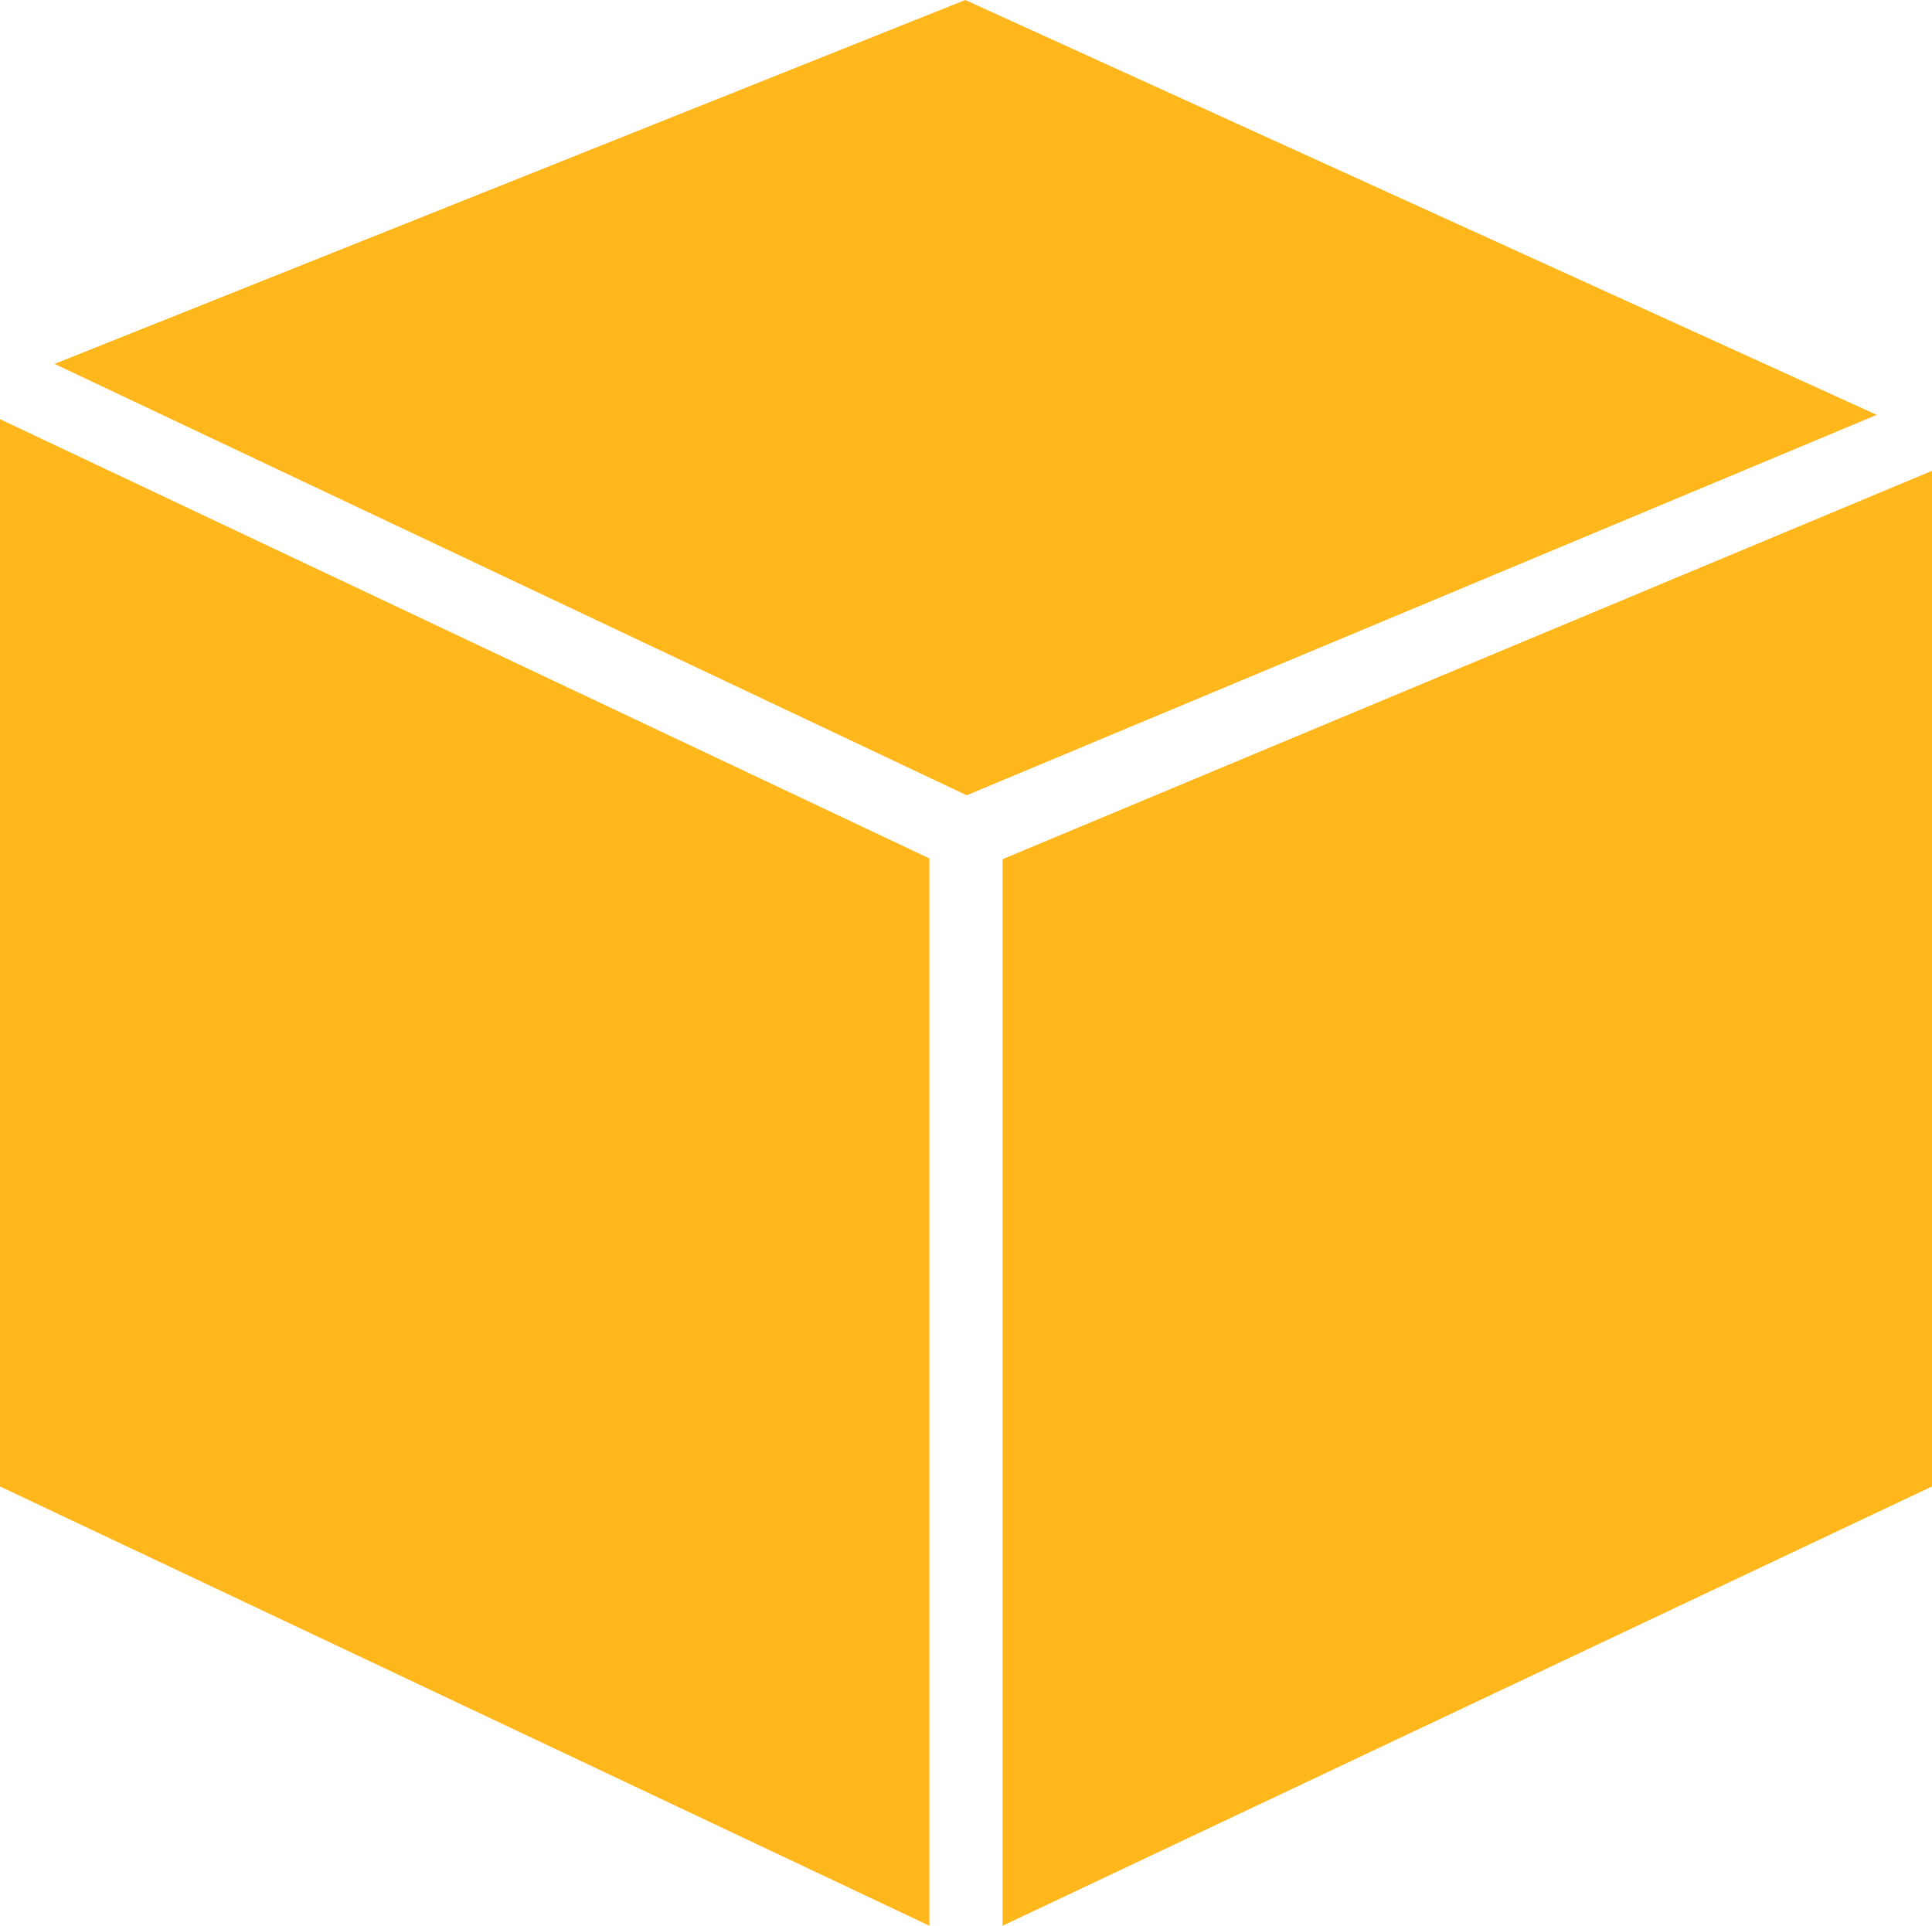 <?xml version="1.0" encoding="UTF-8"?><svg xmlns="http://www.w3.org/2000/svg" viewBox="0 0 26.92 26.83"><defs><style>.cls-1{fill:#ffb71b;}</style></defs><title>Asset 51</title><g id="Layer_2" data-name="Layer 2"><g id="Layer_1-2" data-name="Layer 1"><polygon class="cls-1" points="26.92 6.56 13.97 11.97 13.97 26.83 26.92 20.71 26.92 6.56"/><polygon class="cls-1" points="12.95 26.83 12.95 11.96 0 5.84 0 20.71 12.95 26.83"/><polygon class="cls-1" points="26.15 5.78 13.45 0 0.76 5.07 13.47 11.08 26.15 5.78"/></g></g></svg>